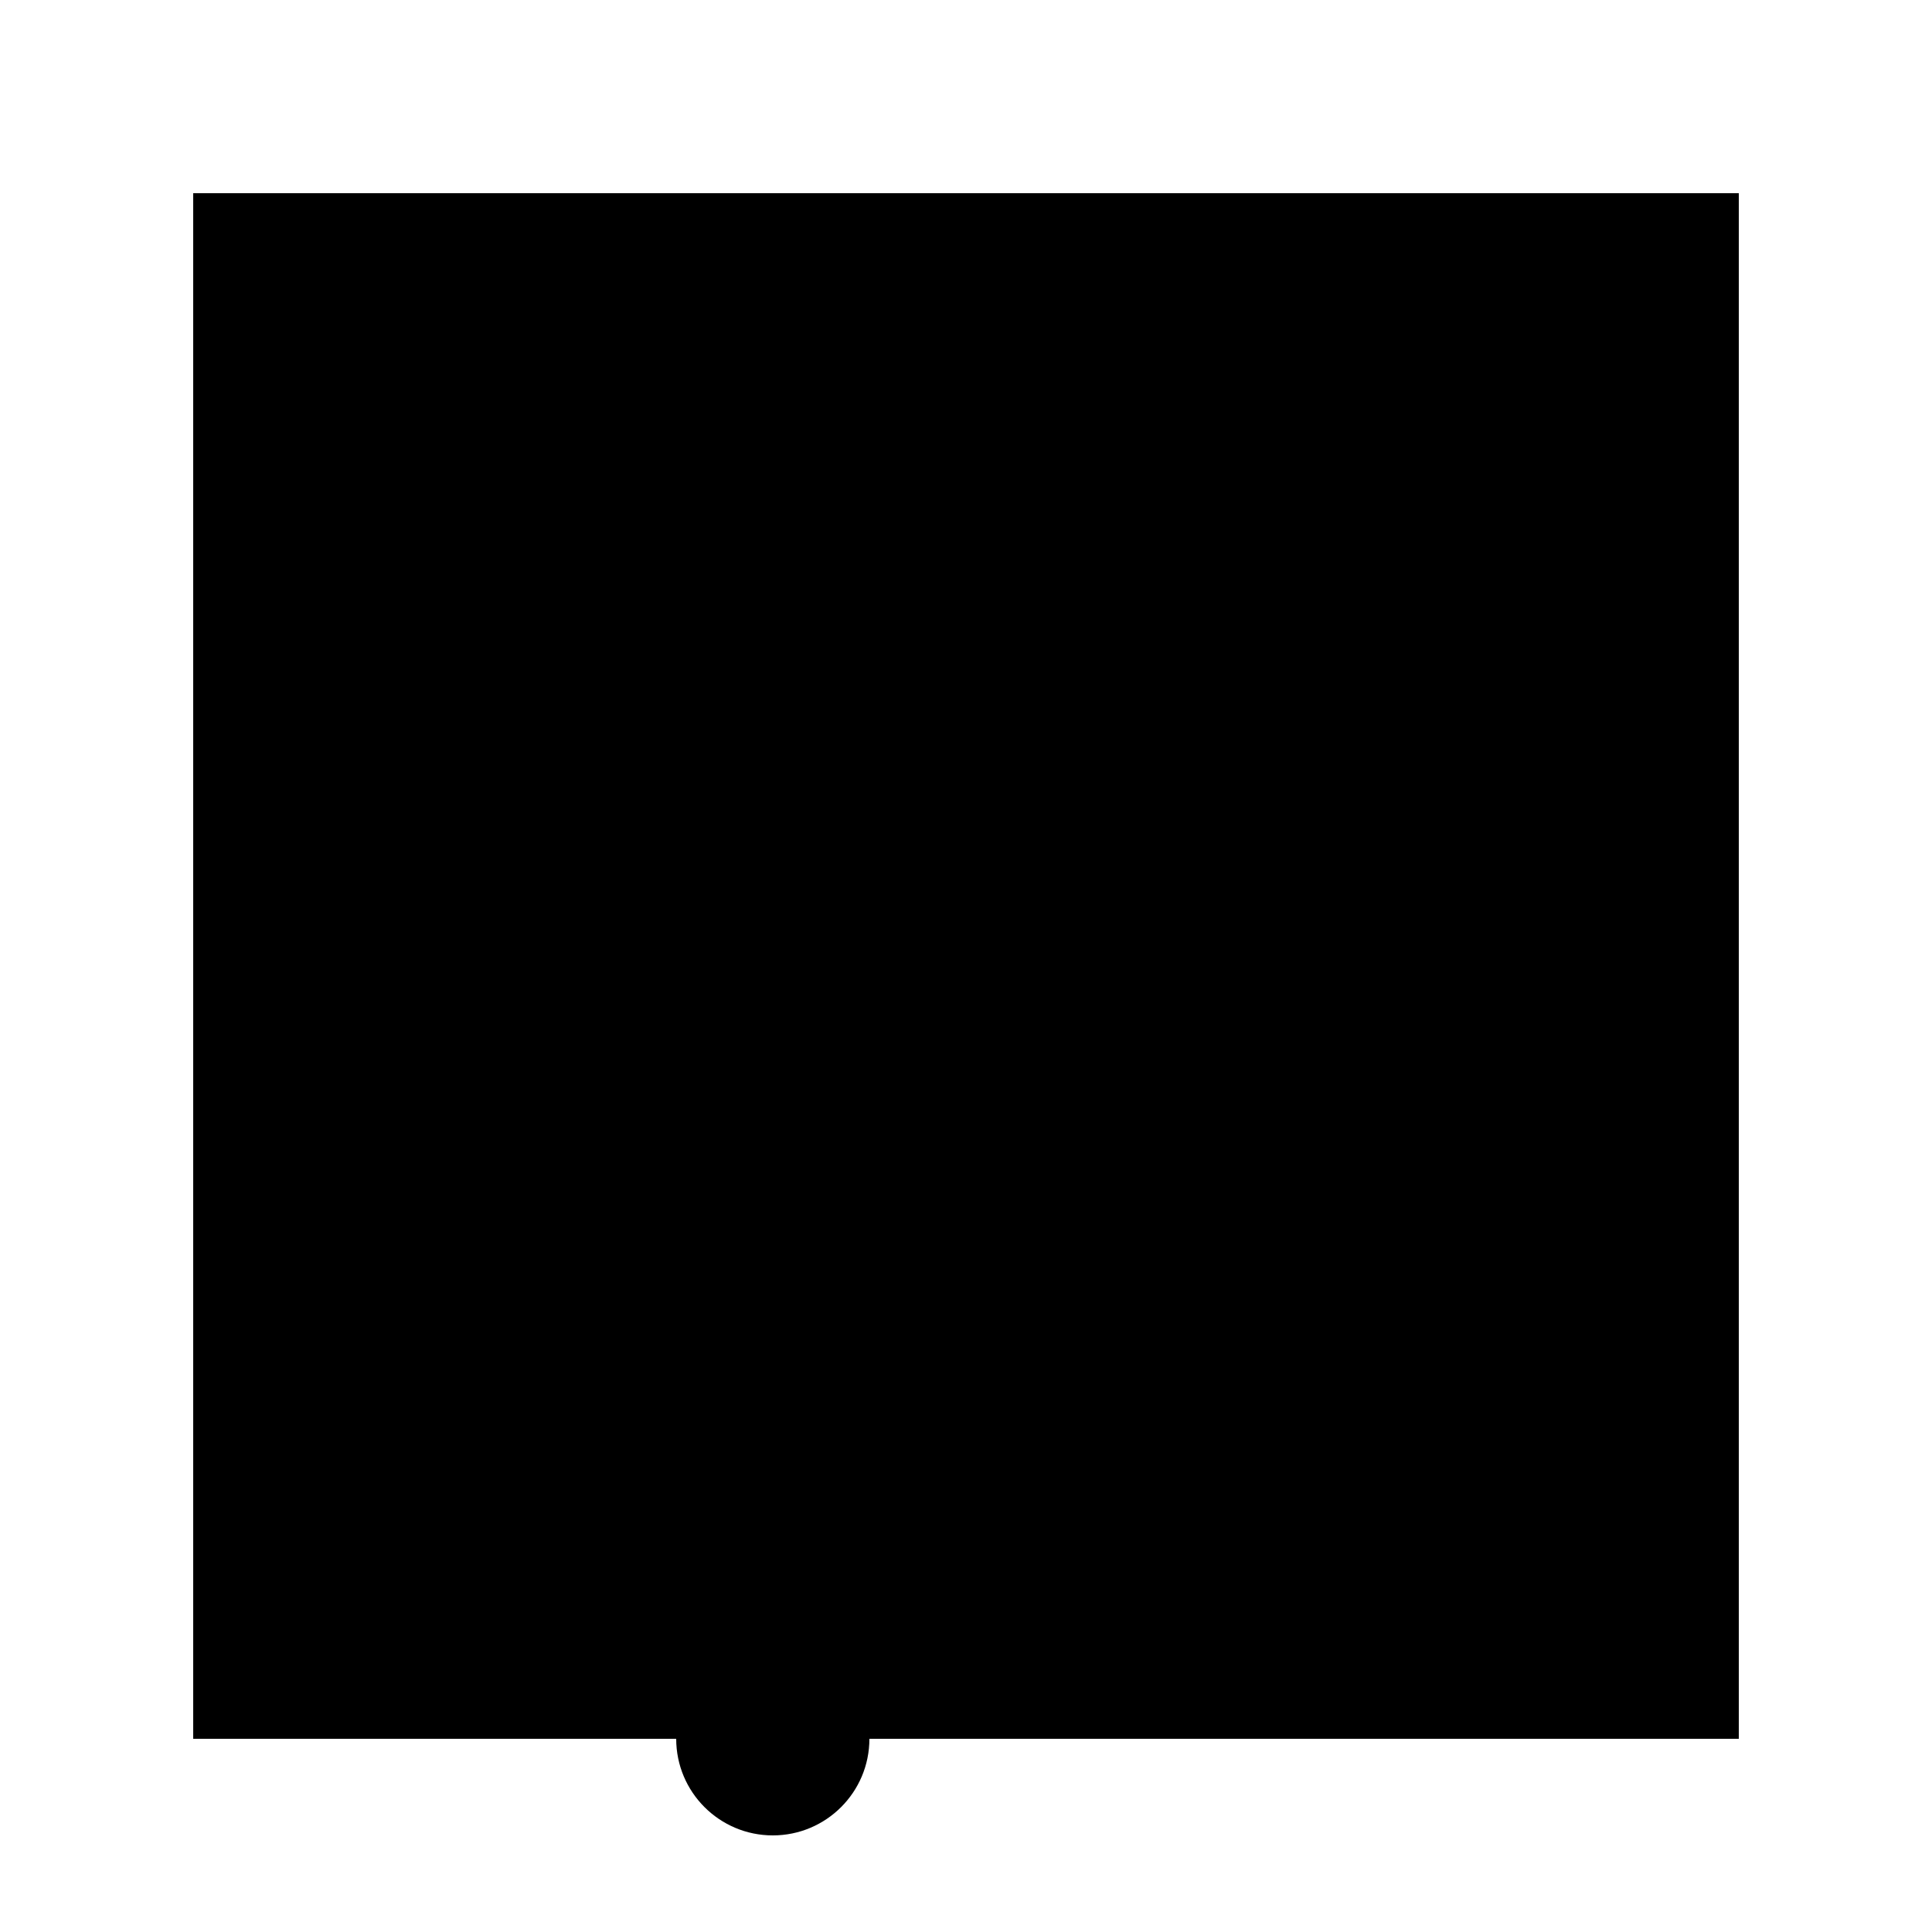 <?xml version="1.0" standalone="no"?>
<!--Created with Sketsa SVG Editor (http://www.kiyut.com)-->
<?xml-stylesheet type="text/css" href="..\iec417.css" ?>
<svg contentScriptType="text/ecmascript" width="100.0px" xmlns:xlink="http://www.w3.org/1999/xlink" baseProfile="full"
    zoomAndPan="magnify" contentStyleType="text/css" height="100.0px" preserveAspectRatio="xMidYMid meet" xmlns="http://www.w3.org/2000/svg"
    version="1.0">
    <polyline points="35.0,90.0 10.0,90.0 10.0,10.0 90.0,10.0 90.0,90.0 45.0,90.0"/>
    <polyline fill="none" points="60.0,85.0 55.0,90.0 60.0,95.0"/>
    <ellipse rx="5" ry="5" cx="40" cy="90"/>
    <polyline fill="none" points="10.0,90.0 50.0,11.0 90.0,90.0"/>
</svg>